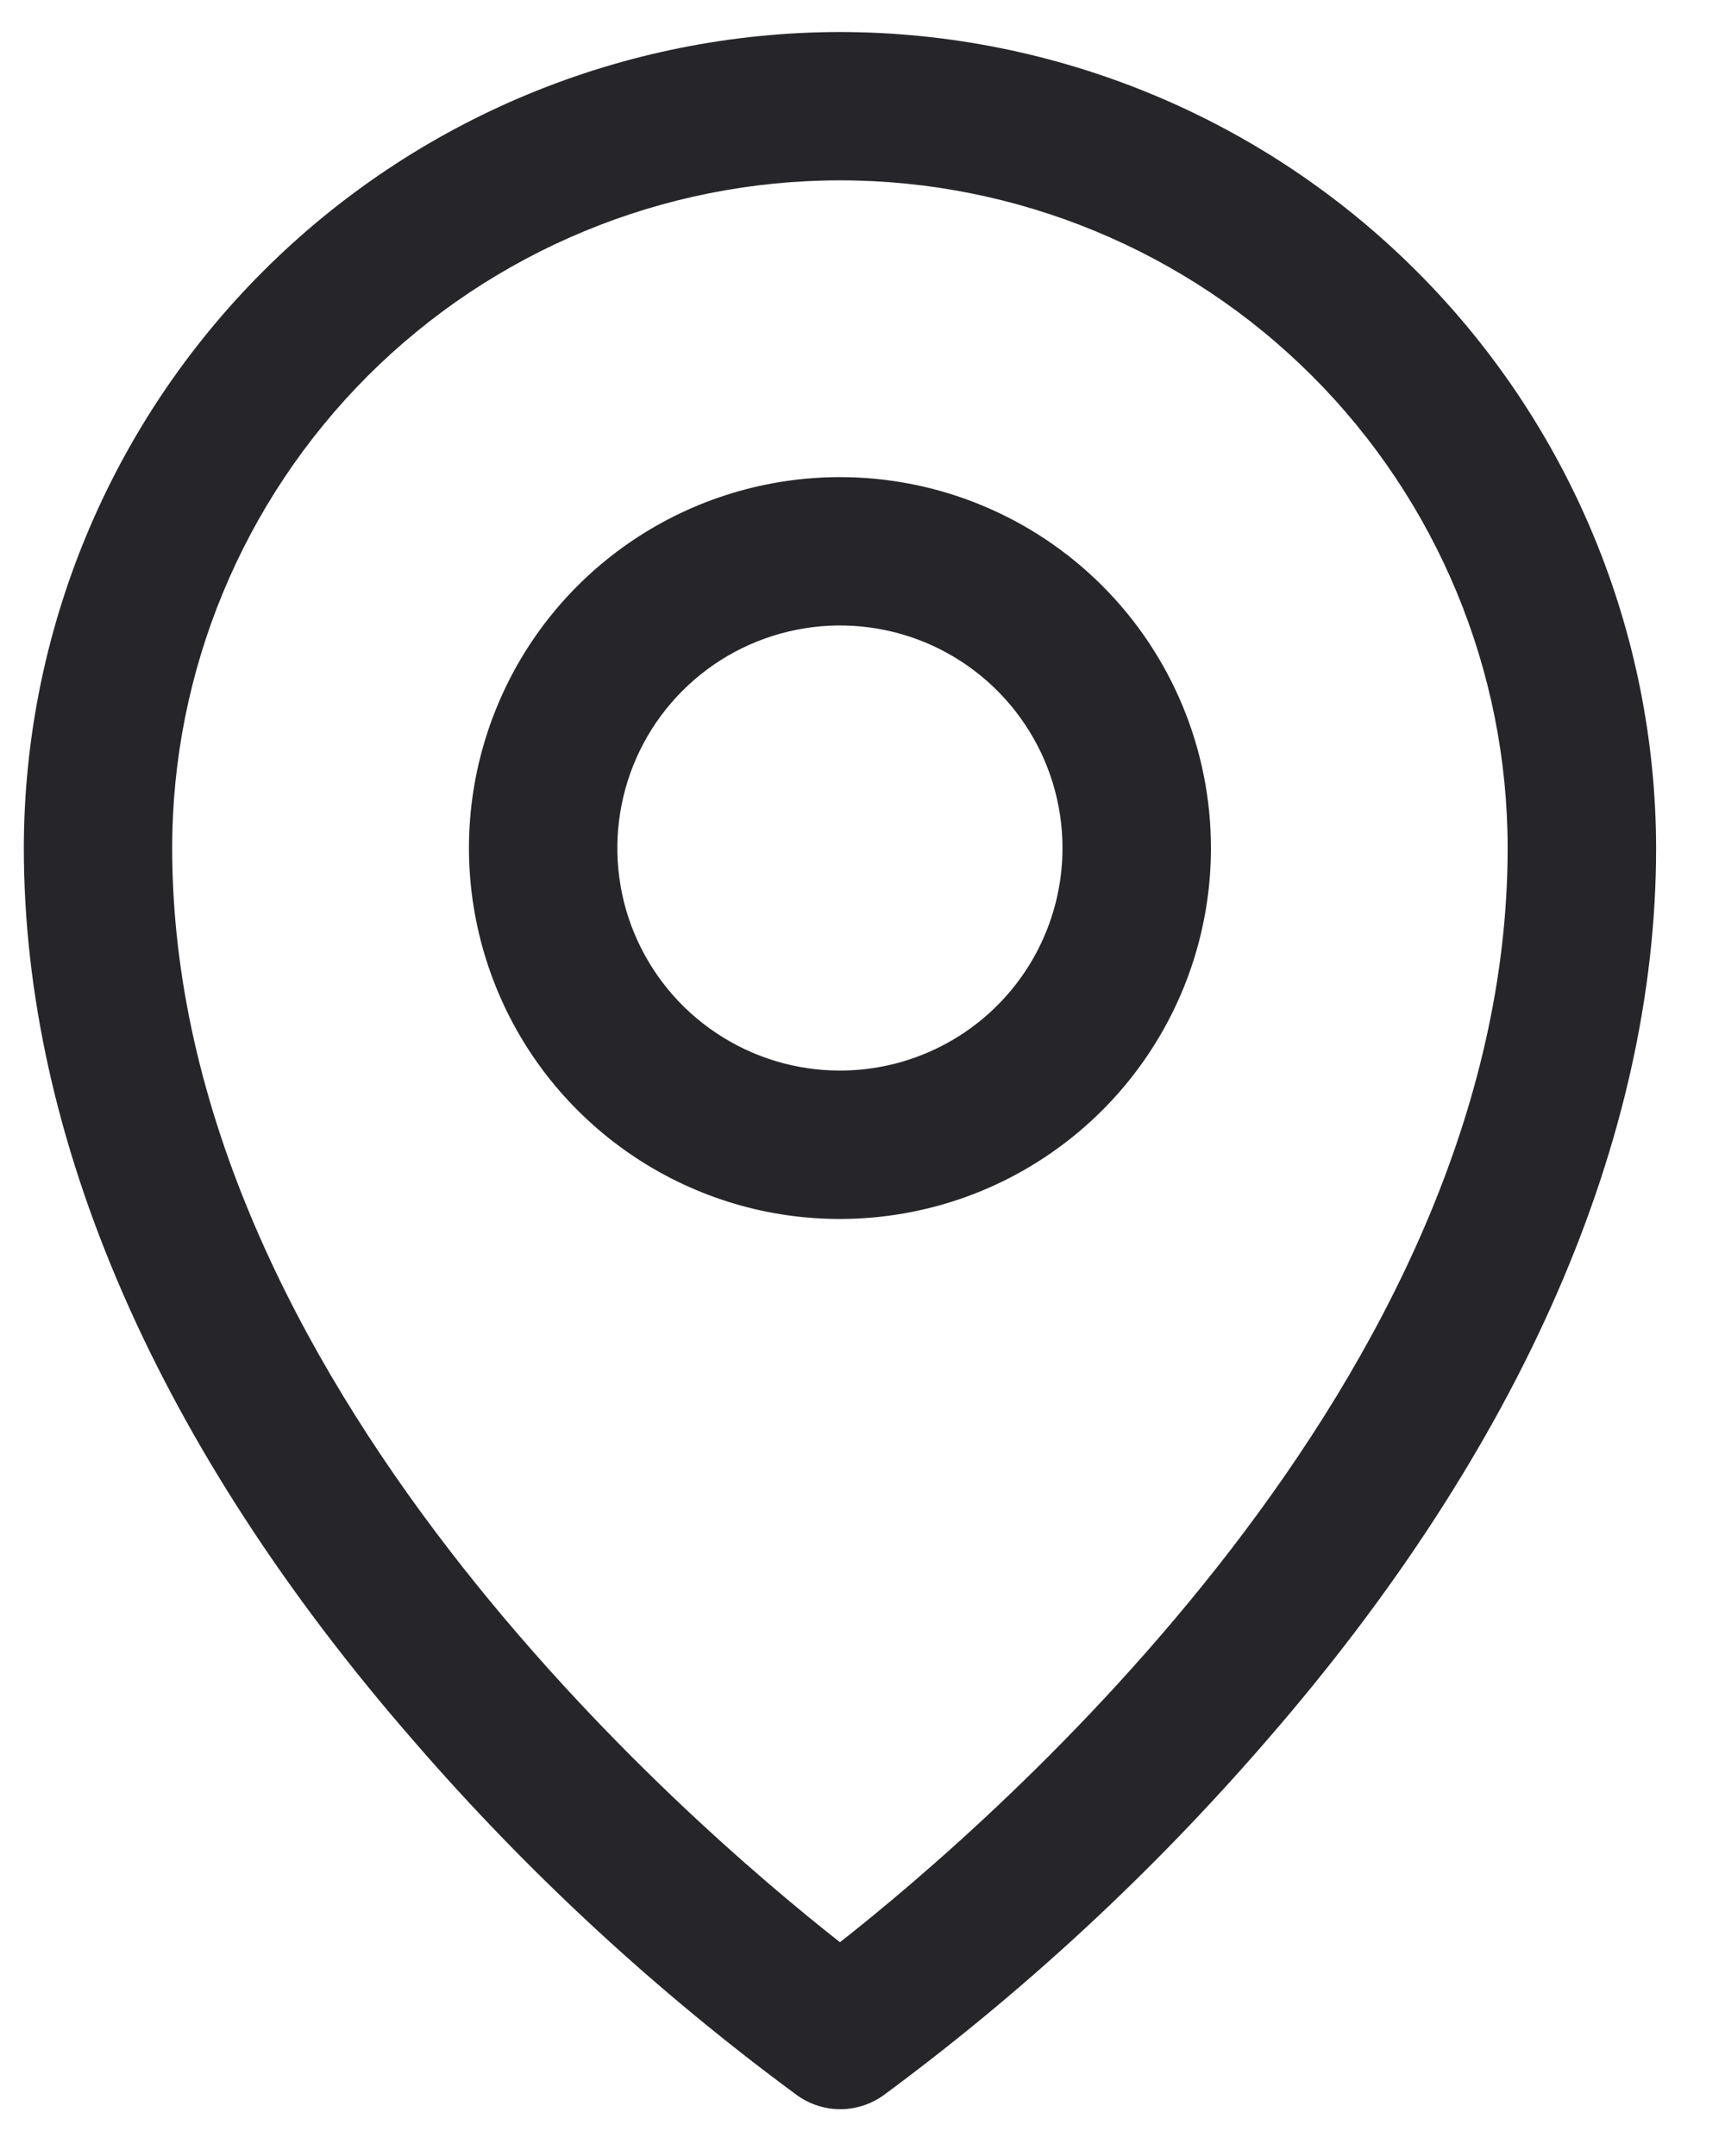 <svg xmlns="http://www.w3.org/2000/svg" width="16" height="20" viewBox="0 0 16 20" fill="none">
  <path d="M7.791 4.426C7.11 4.426 6.445 4.628 5.879 5.006C5.313 5.384 4.872 5.921 4.612 6.55C4.351 7.179 4.283 7.871 4.416 8.538C4.549 9.206 4.876 9.819 5.358 10.3C5.839 10.781 6.452 11.109 7.119 11.242C7.787 11.374 8.479 11.306 9.107 11.046C9.736 10.785 10.274 10.344 10.652 9.778C11.03 9.213 11.232 8.547 11.232 7.867C11.232 6.954 10.869 6.079 10.224 5.434C9.578 4.788 8.703 4.426 7.791 4.426ZM7.791 9.931C7.382 9.931 6.983 9.81 6.644 9.583C6.304 9.357 6.04 9.034 5.883 8.657C5.727 8.28 5.686 7.865 5.766 7.464C5.845 7.064 6.042 6.696 6.331 6.407C6.62 6.118 6.987 5.922 7.388 5.842C7.788 5.762 8.203 5.803 8.581 5.959C8.958 6.116 9.28 6.38 9.507 6.72C9.734 7.059 9.855 7.458 9.855 7.867C9.855 8.414 9.638 8.939 9.25 9.327C8.863 9.714 8.338 9.931 7.791 9.931ZM7.791 0.297C5.784 0.299 3.86 1.097 2.44 2.517C1.021 3.936 0.223 5.86 0.221 7.867C0.221 10.568 1.469 13.431 3.834 16.146C4.896 17.374 6.092 18.479 7.399 19.441C7.515 19.522 7.653 19.566 7.794 19.566C7.935 19.566 8.073 19.522 8.189 19.441C9.494 18.478 10.687 17.373 11.748 16.146C14.109 13.431 15.361 10.568 15.361 7.867C15.358 5.86 14.56 3.936 13.141 2.517C11.722 1.097 9.798 0.299 7.791 0.297ZM7.791 18.017C6.369 16.899 1.597 12.792 1.597 7.867C1.597 6.224 2.25 4.649 3.411 3.487C4.573 2.326 6.148 1.673 7.791 1.673C9.433 1.673 11.009 2.326 12.17 3.487C13.332 4.649 13.984 6.224 13.984 7.867C13.984 12.79 9.213 16.899 7.791 18.017Z" fill="#26262A"/>
</svg>